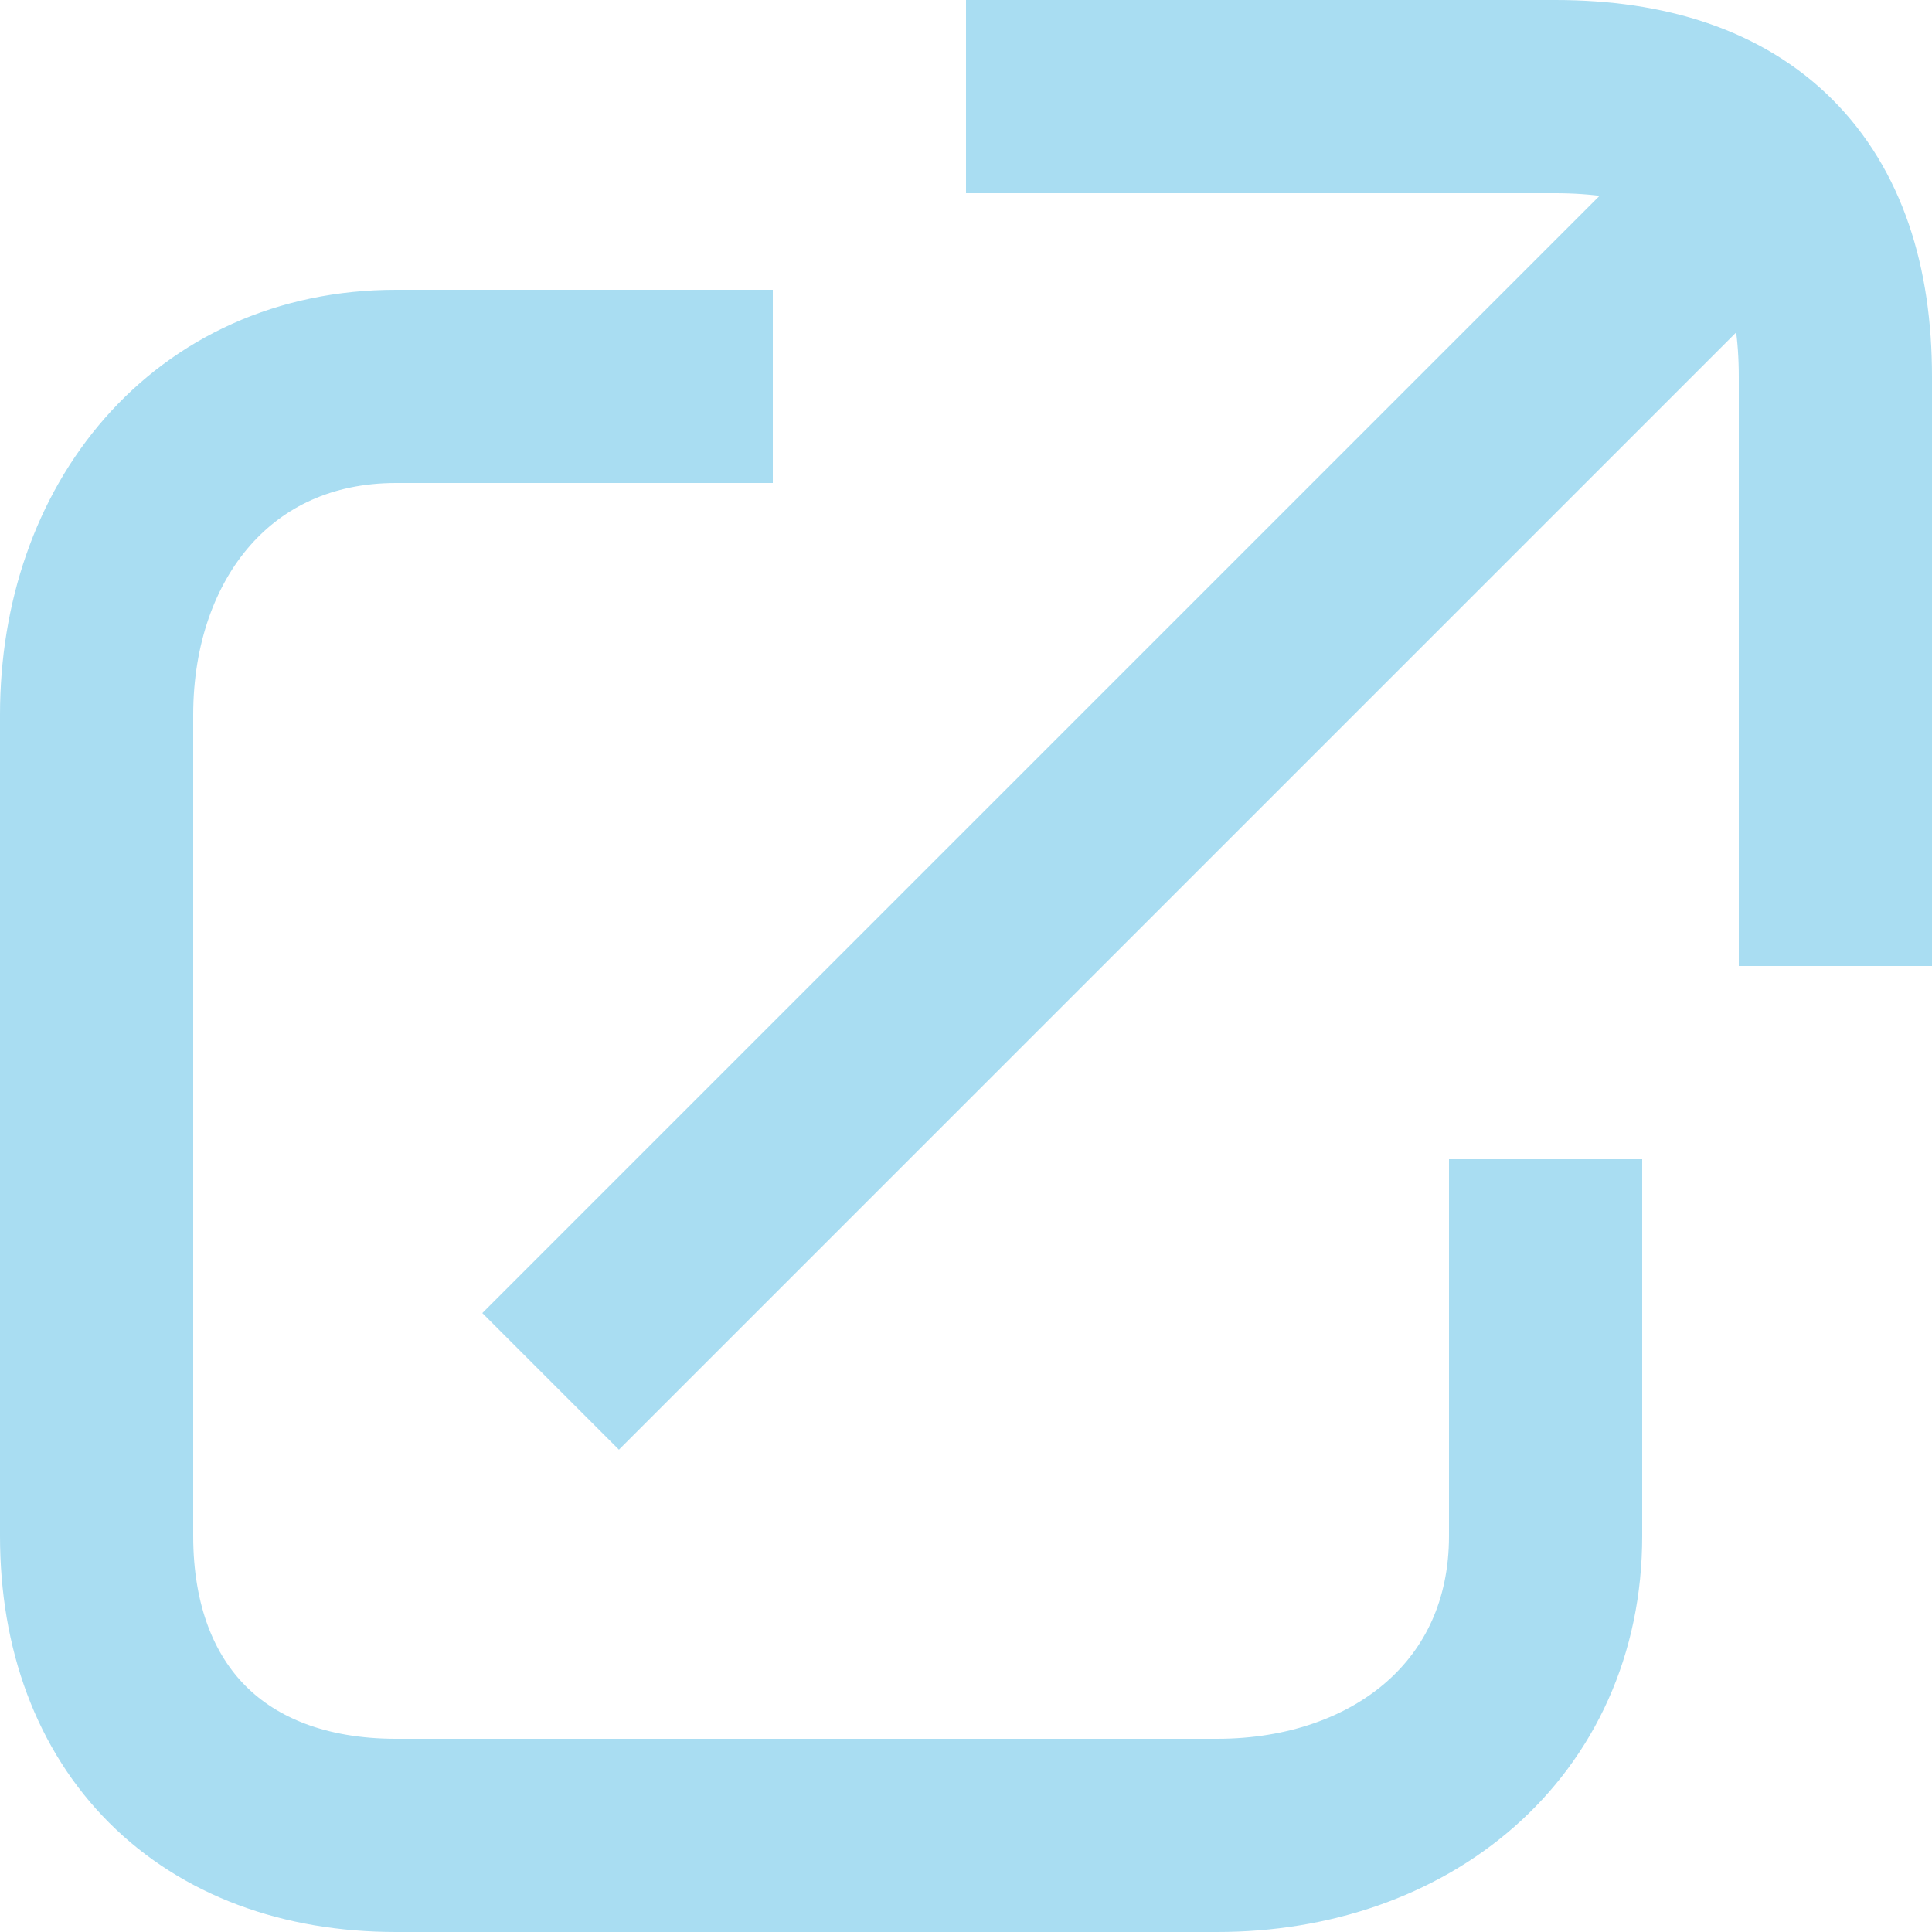 <svg id="Layer_1" xmlns="http://www.w3.org/2000/svg" viewBox="0 0 20 20"><style>.st0{fill:none;stroke:#A9DDF2;stroke-width:2;stroke-miterlimit:10;}</style><path class="st0" d="M16 12v3.9c0 1.9-1.5 3.1-3.4 3.1H4.1C2.2 19 1 17.8 1 15.9V7.4C1 5.5 2.2 4 4.1 4H8m2-3h6.1C18 1 19 2 19 3.9V10M5.7 14.3L18.5 1.5"/></svg>